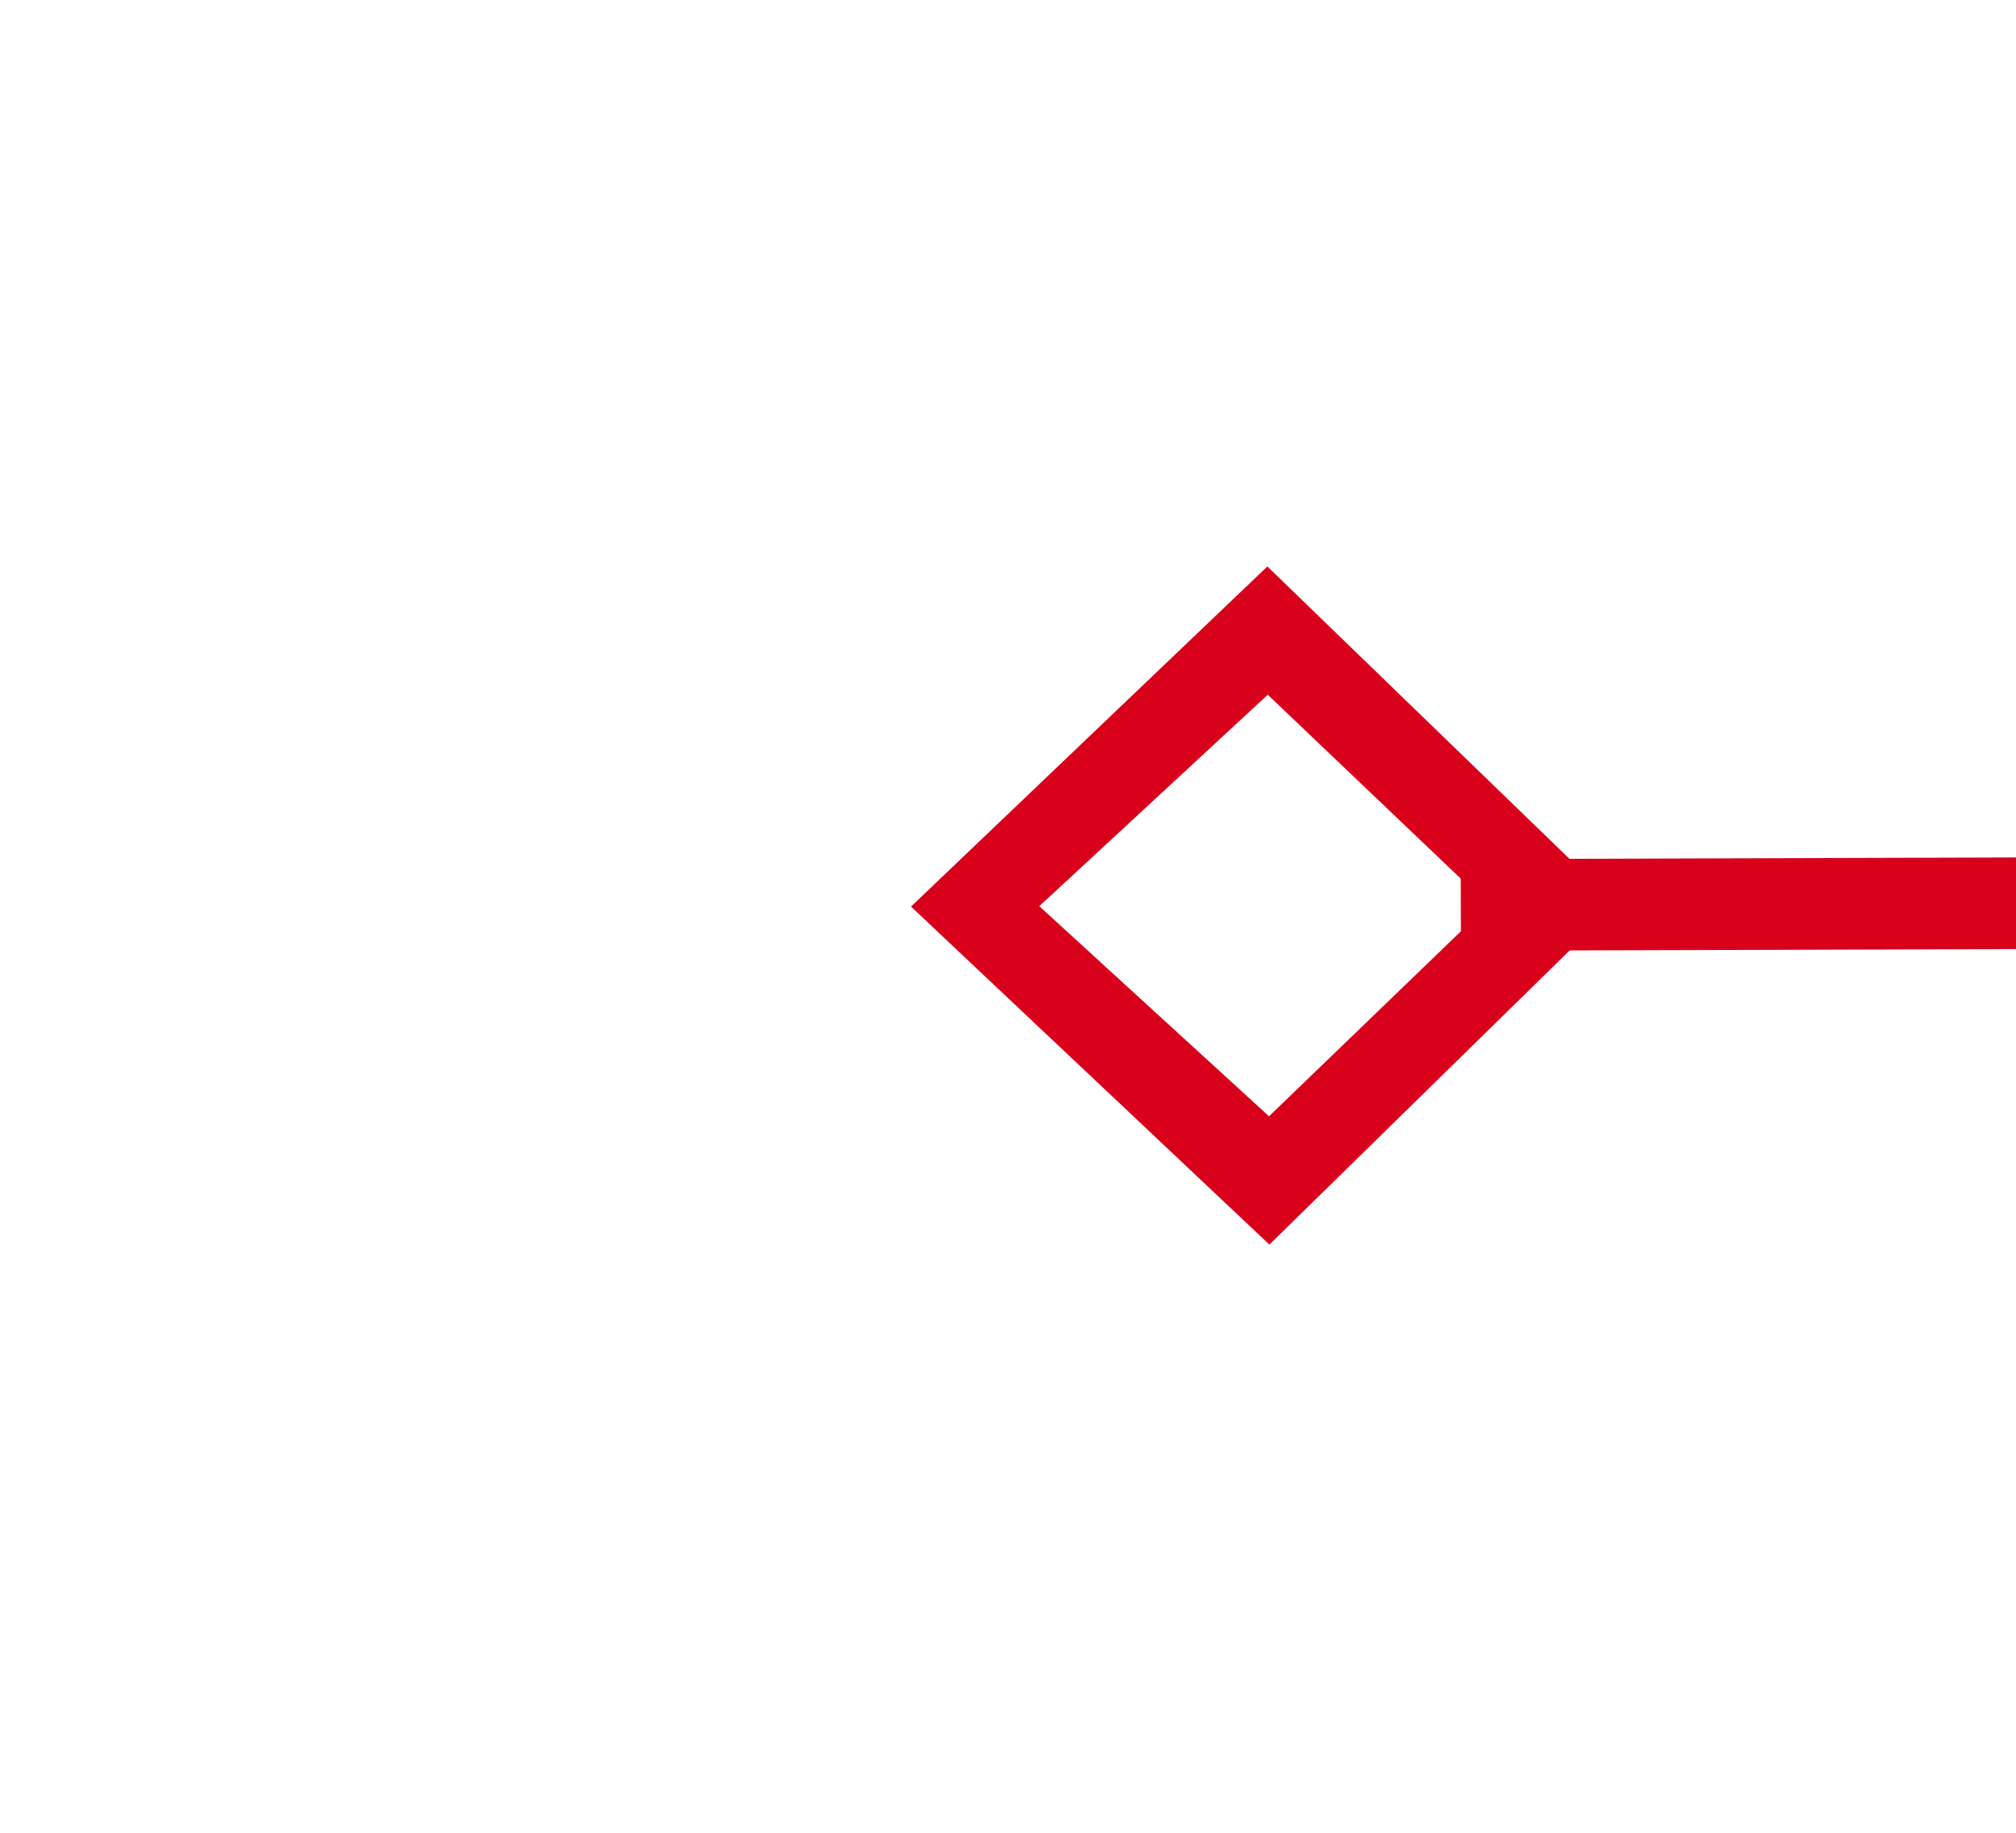 ﻿<?xml version="1.0" encoding="utf-8"?>
<svg version="1.1" xmlns:xlink="http://www.w3.org/1999/xlink" width="22px" height="20px" preserveAspectRatio="xMinYMid meet" viewBox="830 603  22 18" xmlns="http://www.w3.org/2000/svg">
  <g transform="matrix(-1 0 0 -1 1682 1224 )">
    <path d="M 625.9 608.8  L 622 612.5  L 625.9 616.2  L 629.7 612.5  L 625.9 608.8  Z M 625.9 614.8  L 623.4 612.5  L 625.9 610.2  L 628.3 612.5  L 625.9 614.8  Z M 838.1 616.2  L 842 612.5  L 838.1 608.8  L 834.3 612.5  L 838.1 616.2  Z M 838.1 610.2  L 840.6 612.5  L 838.1 614.8  L 835.7 612.5  L 838.1 610.2  Z " fill-rule="nonzero" fill="#d9001b" stroke="none" transform="matrix(1 -0.003 0.003 1 -1.779 2.133 )" />
    <path d="M 628 612.5  L 836 612.5  " stroke-width="1" stroke="#d9001b" fill="none" transform="matrix(1 -0.003 0.003 1 -1.779 2.133 )" />
  </g>
</svg>